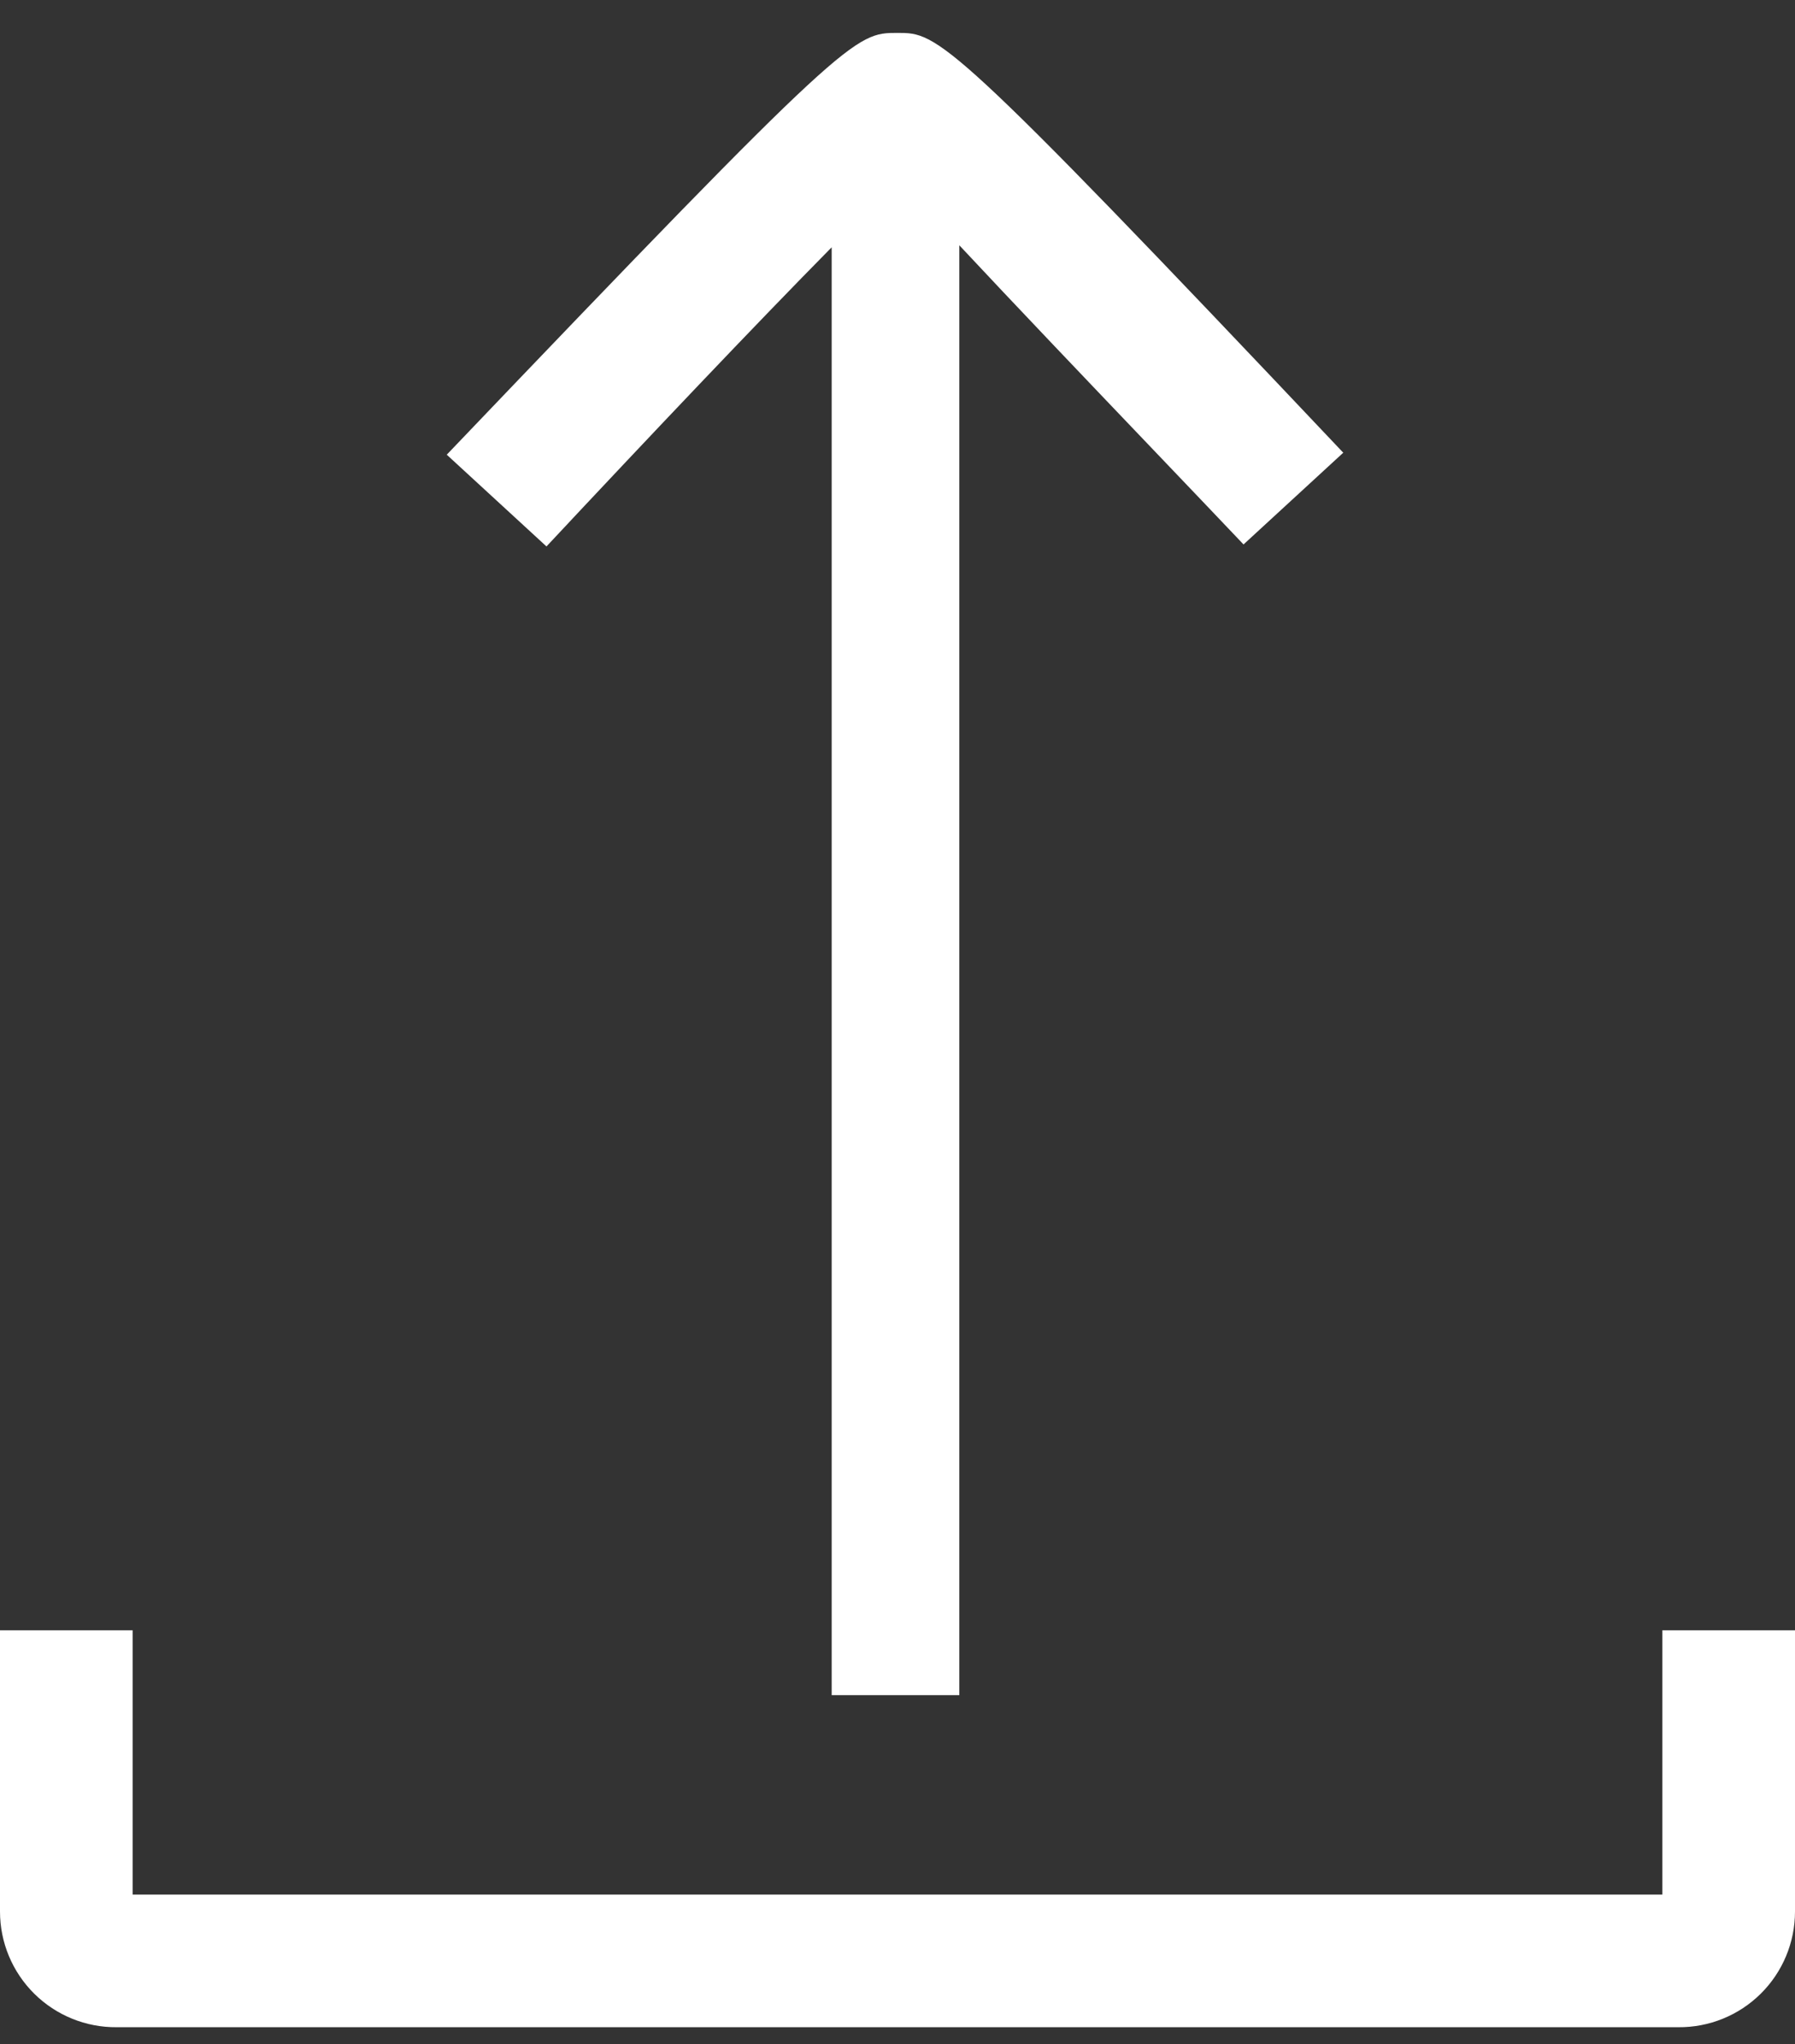 <svg width="36" height="41" viewBox="0 0 36 41" fill="none" xmlns="http://www.w3.org/2000/svg">
<rect x="0" y="0" width="36" height="41" fill="#333333" stroke="none"/>
<path fill-rule="evenodd" clip-rule="evenodd" d="M26.94 9.08C18.98 0.66 18.82 0.66 18 0.66C17.14 0.66 17.04 0.66 8.96 9.12L10.96 10.96C12.98 8.8 15.16 6.5 16.68 4.96V34H19.24V4.92C20.357 6.116 21.836 7.666 23.134 9.025C23.811 9.734 24.439 10.392 24.94 10.92L26.94 9.08ZM33.34 38V32.7H36V38.34C36 38.959 35.753 39.552 35.313 39.988C34.874 40.423 34.279 40.666 33.66 40.66H2.34C1.721 40.666 1.126 40.423 0.687 39.988C0.247 39.552 -2.29917e-05 38.959 1.60408e-09 38.34V32.7H2.66V38H33.34Z" fill="white"/>
</svg>
